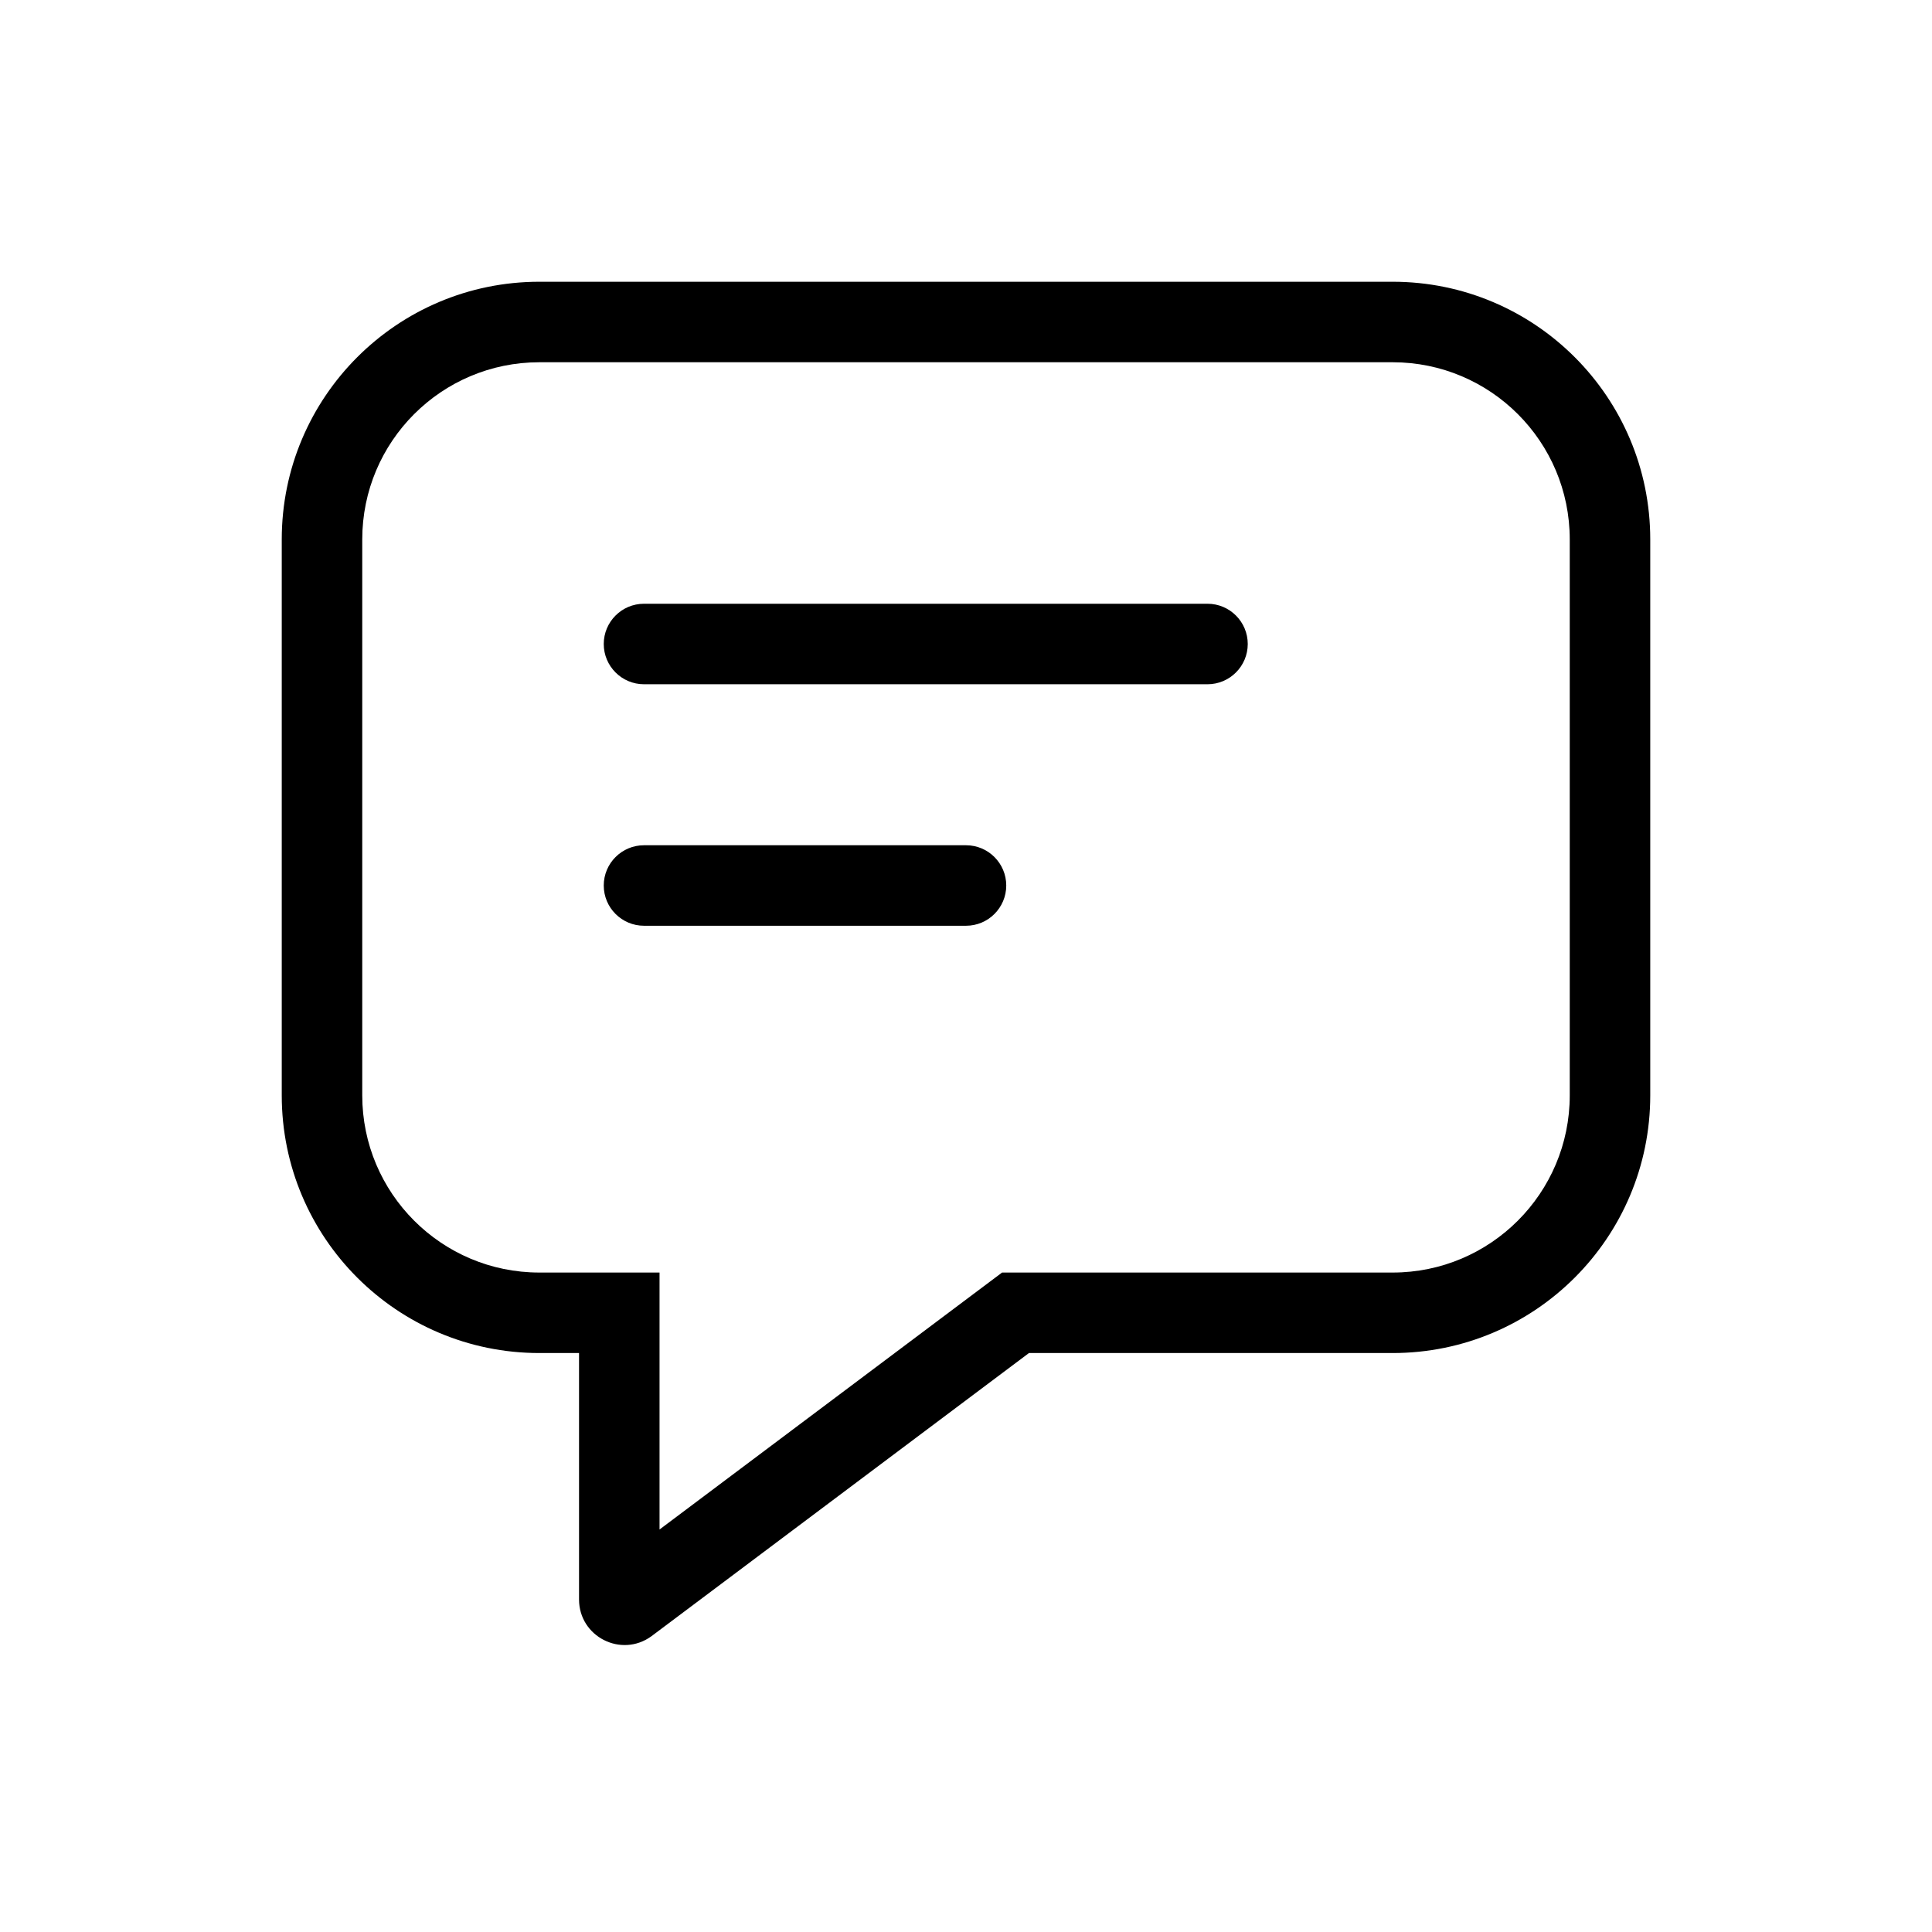 <svg width="24" height="24" viewBox="0 0 24 24" fill="none" xmlns="http://www.w3.org/2000/svg">
<path d="M8 8.5C7.724 8.5 7.5 8.276 7.5 8C7.5 7.724 7.724 7.5 8 7.5H15C15.276 7.5 15.5 7.724 15.5 8C15.5 8.276 15.276 8.5 15 8.5H8Z" fill="currentcolor"/>
<path d="M7.5 11C7.5 11.276 7.724 11.5 8 11.5H12C12.276 11.5 12.5 11.276 12.5 11C12.5 10.724 12.276 10.5 12 10.5H8C7.724 10.5 7.5 10.724 7.5 11Z" fill="currentcolor"/>
<path fill-rule="evenodd" clip-rule="evenodd" d="M3.5 13.607C3.5 15.375 4.933 16.808 6.7 16.808H7.193V19.869C7.193 20.332 7.718 20.598 8.092 20.326L12.782 16.808H17.3C19.067 16.808 20.5 15.375 20.5 13.607V6.701C20.5 4.933 19.067 3.5 17.3 3.5H6.7C4.933 3.5 3.5 4.933 3.5 6.701V13.607ZM17.3 15.808H12.448L8.193 19V15.808H6.7C5.485 15.808 4.5 14.822 4.5 13.607V6.701C4.5 5.485 5.485 4.5 6.7 4.5H17.3C18.515 4.5 19.5 5.485 19.5 6.701V13.607C19.5 14.822 18.515 15.808 17.3 15.808Z" fill="currentcolor"/>
</svg>
